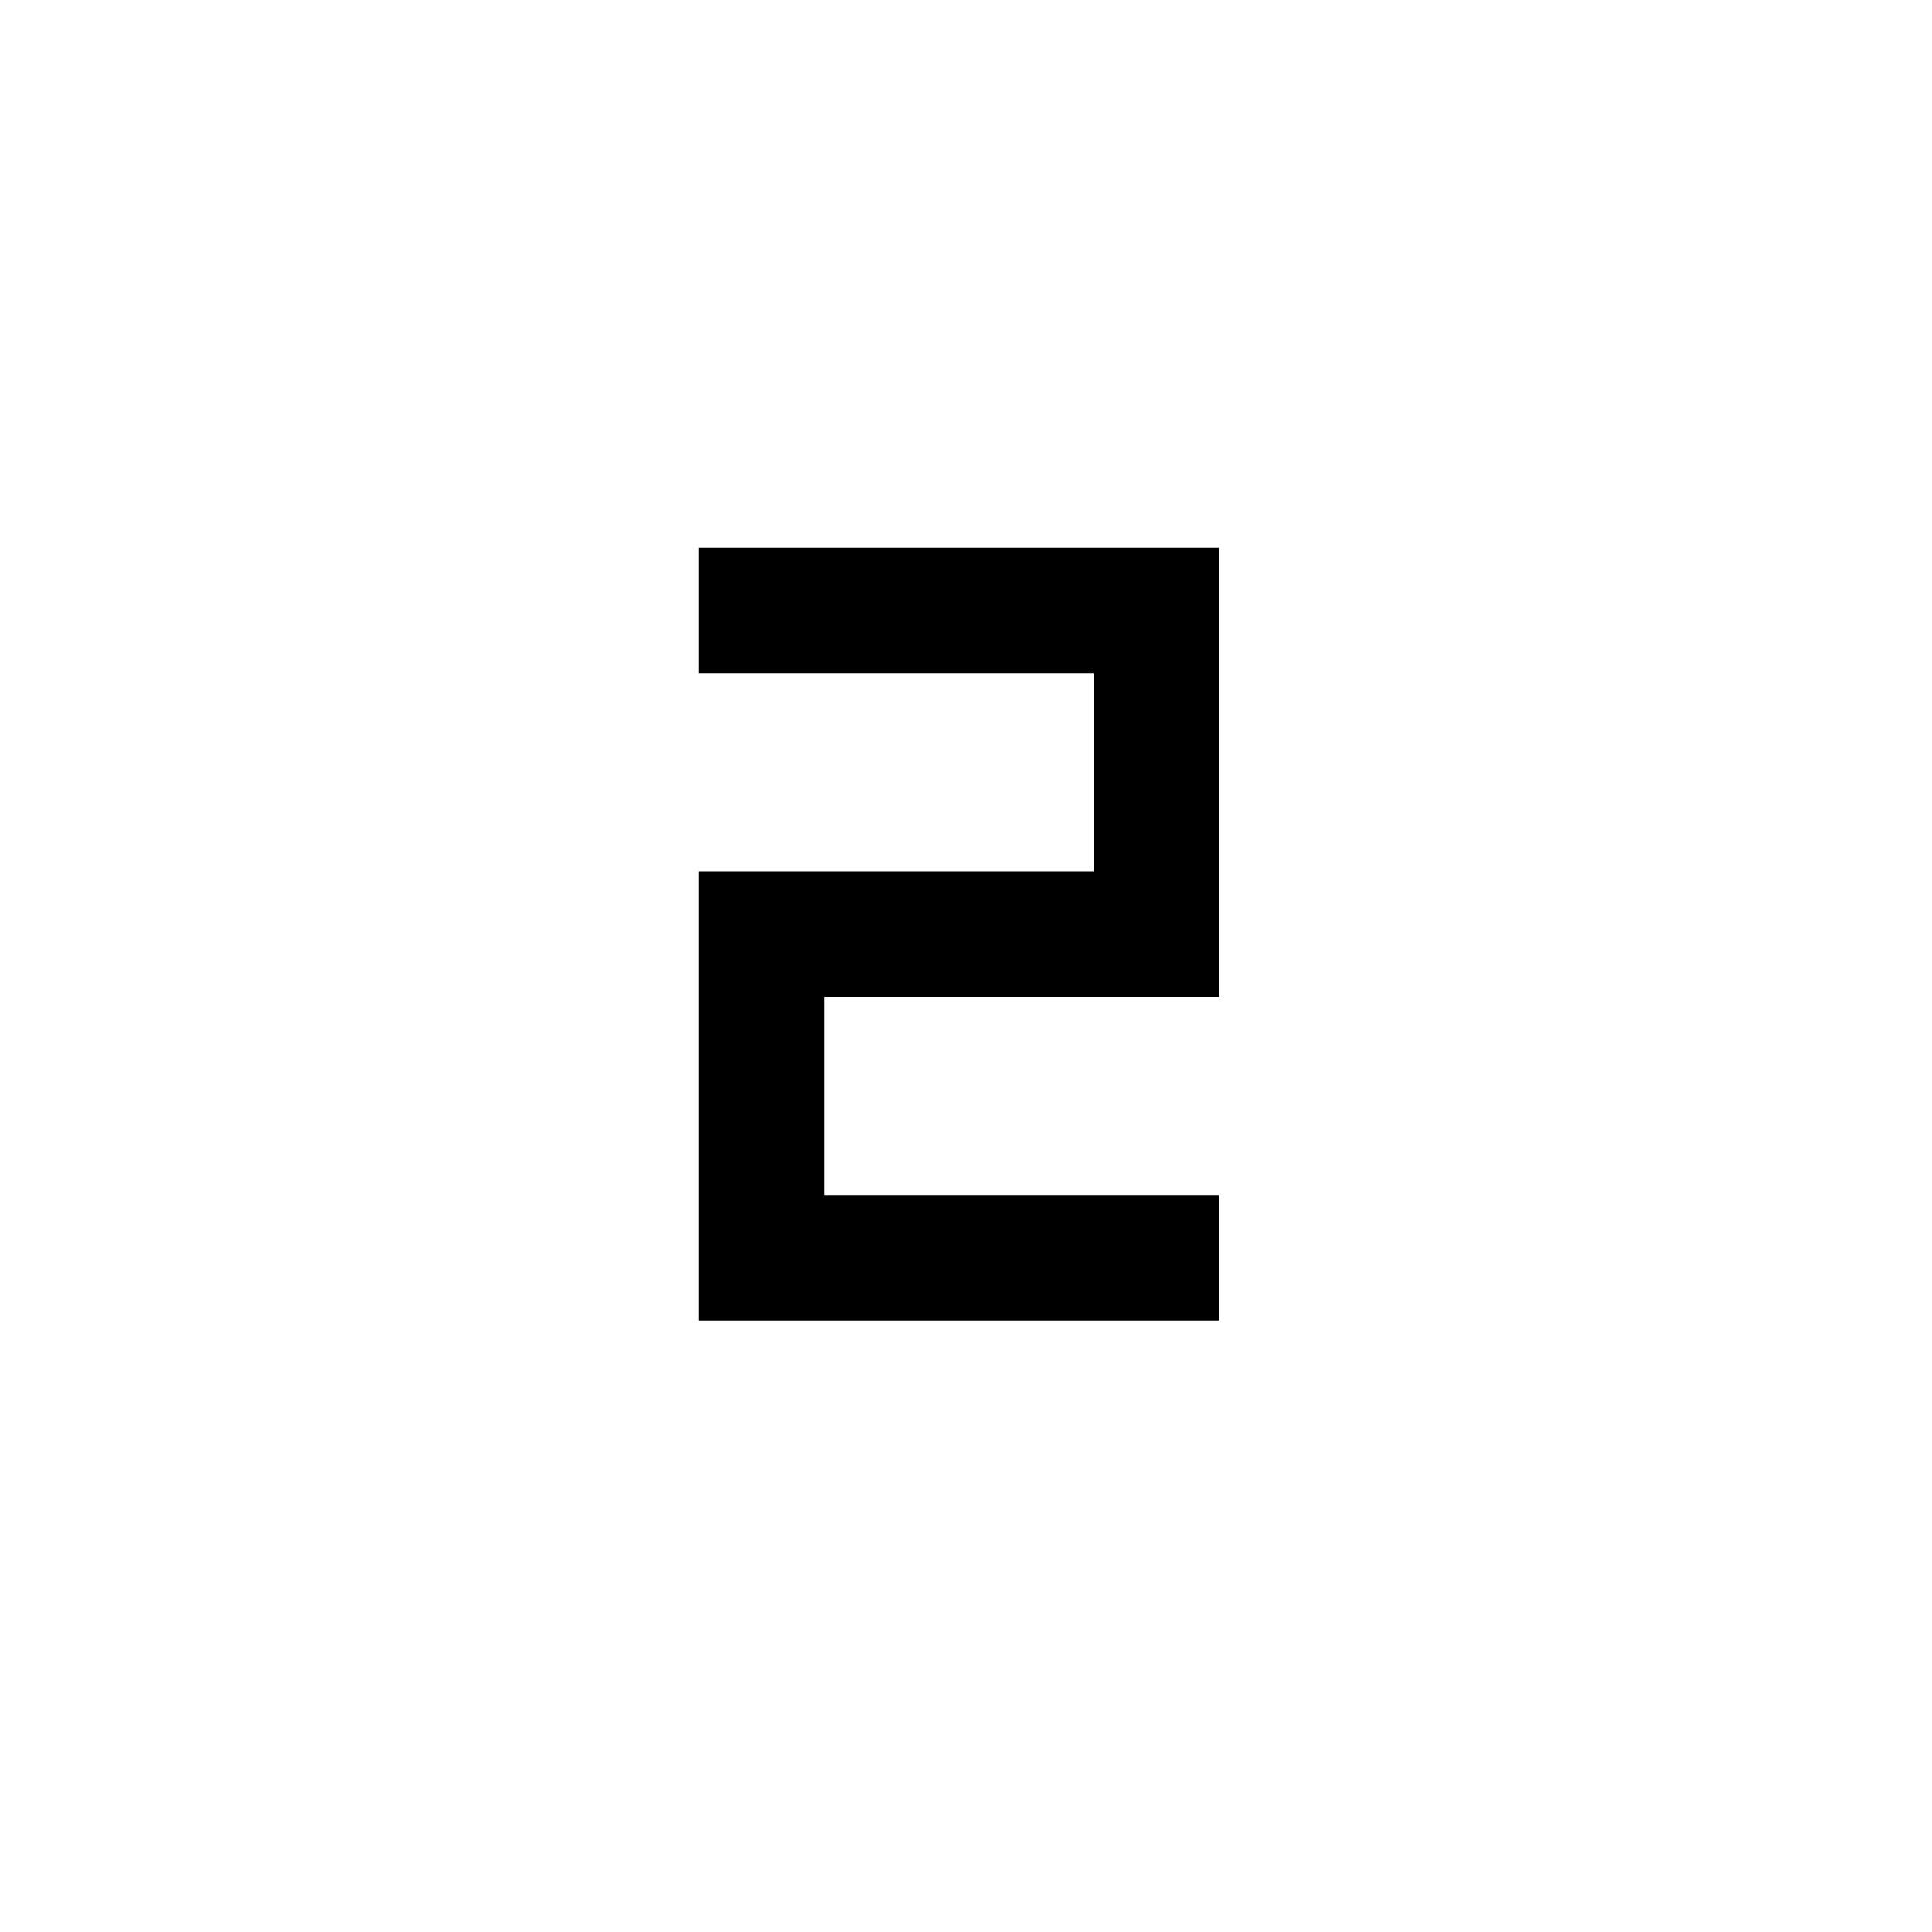<?xml version="1.0" encoding="utf-8"?>
<!-- Generator: Adobe Illustrator 18.1.1, SVG Export Plug-In . SVG Version: 6.00 Build 0)  -->
<svg version="1.1" id="Layer_1" xmlns="http://www.w3.org/2000/svg" xmlns:xlink="http://www.w3.org/1999/xlink" x="0px" y="0px"
	 viewBox="0 0 200 200" enable-background="new 0 0 200 200" xml:space="preserve">
<polyline fill="none" stroke="#000000" stroke-width="13" stroke-linecap="square" stroke-miterlimit="10" points="119.7,130.2 
	78.8,130.2 78.8,96.7 119.7,96.7 119.7,63.2 78.8,63.2 "/>
</svg>
